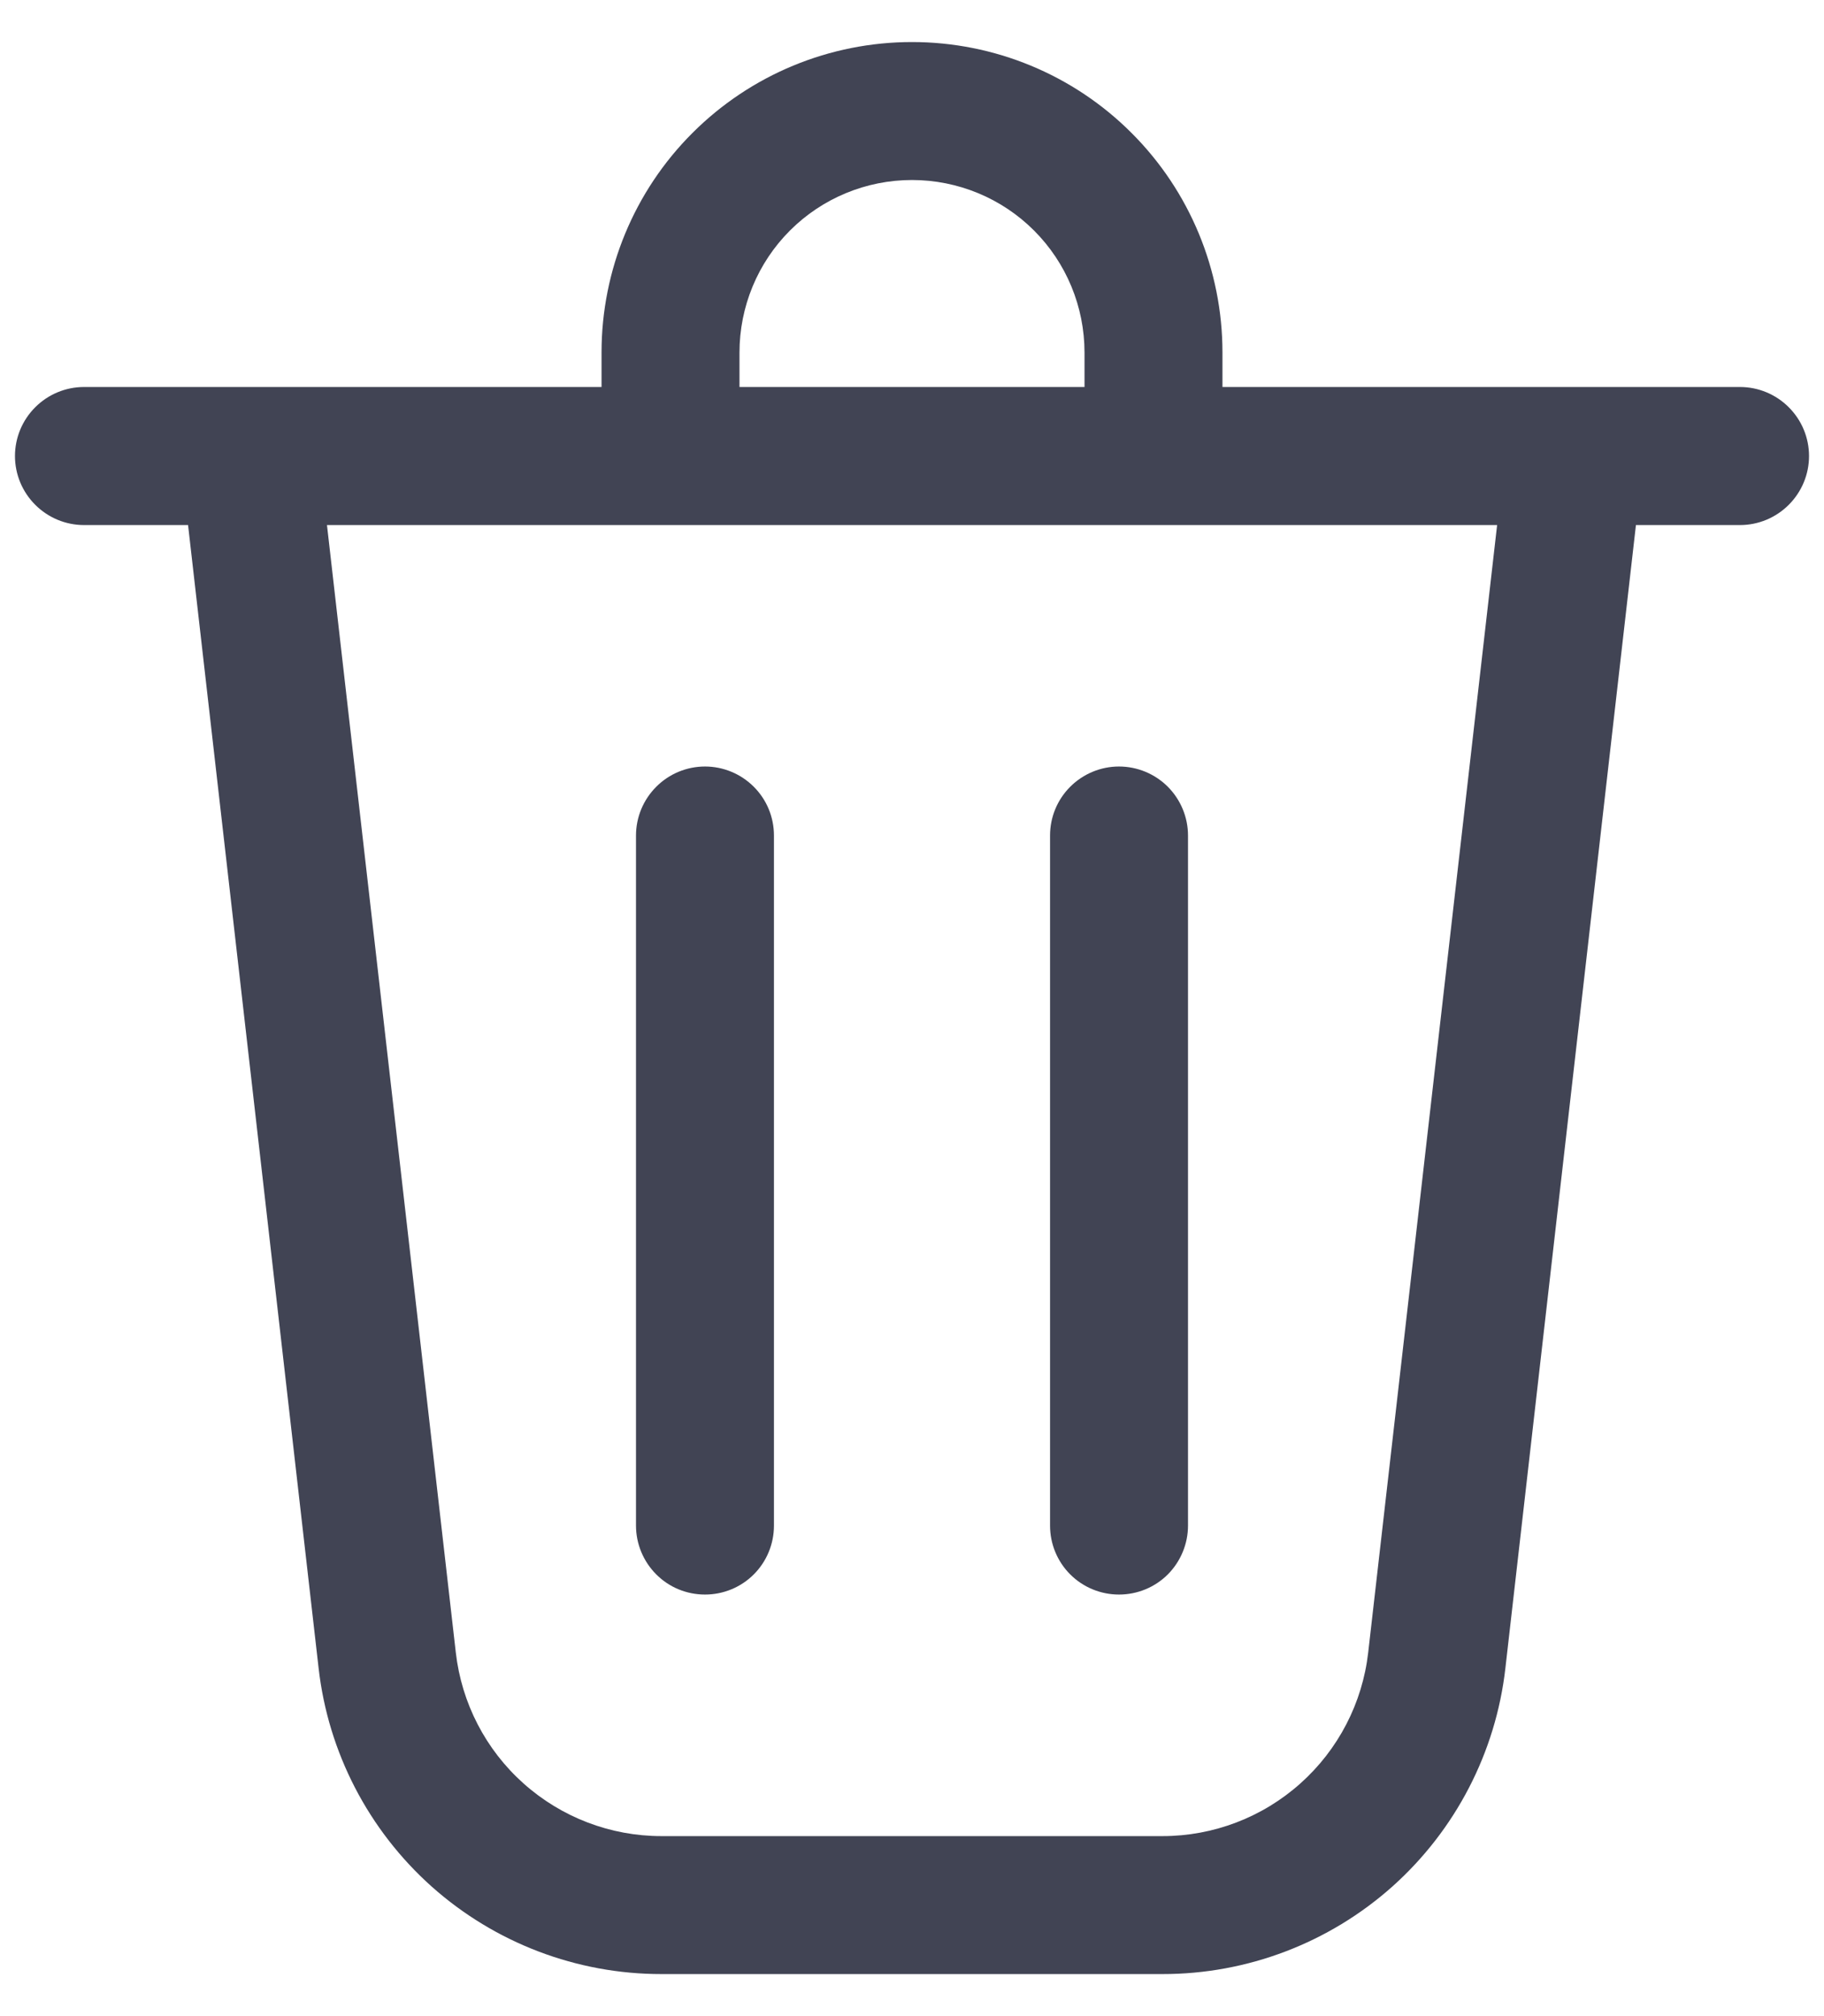<svg width="19" height="21" viewBox="0 0 19 21" fill="none" xmlns="http://www.w3.org/2000/svg">
<path d="M7.703 3.672V4.031H11.297V3.672C11.297 3.195 11.108 2.738 10.771 2.401C10.434 2.064 9.977 1.875 9.5 1.875C9.023 1.875 8.566 2.064 8.229 2.401C7.892 2.738 7.703 3.195 7.703 3.672ZM6.266 4.031V3.672C6.266 2.814 6.606 1.991 7.213 1.385C7.82 0.778 8.642 0.438 9.5 0.438C10.358 0.438 11.181 0.778 11.787 1.385C12.394 1.991 12.734 2.814 12.734 3.672V4.031H18.125C18.316 4.031 18.498 4.107 18.633 4.242C18.768 4.377 18.844 4.559 18.844 4.75C18.844 4.941 18.768 5.123 18.633 5.258C18.498 5.393 18.316 5.469 18.125 5.469H17.041L15.681 17.377C15.581 18.254 15.161 19.063 14.503 19.651C13.844 20.238 12.992 20.563 12.109 20.562H6.891C6.008 20.563 5.156 20.238 4.497 19.651C3.839 19.063 3.419 18.254 3.319 17.377L1.959 5.469H0.875C0.684 5.469 0.502 5.393 0.367 5.258C0.232 5.123 0.156 4.941 0.156 4.75C0.156 4.559 0.232 4.377 0.367 4.242C0.502 4.107 0.684 4.031 0.875 4.031H6.266ZM4.748 17.213C4.808 17.739 5.059 18.225 5.454 18.577C5.849 18.93 6.36 19.125 6.889 19.125H12.11C12.639 19.125 13.15 18.93 13.545 18.577C13.94 18.225 14.192 17.739 14.252 17.213L15.595 5.469H3.406L4.748 17.213ZM7.344 7.984C7.534 7.984 7.717 8.06 7.852 8.195C7.987 8.33 8.062 8.512 8.062 8.703V15.891C8.062 16.081 7.987 16.264 7.852 16.399C7.717 16.534 7.534 16.609 7.344 16.609C7.153 16.609 6.97 16.534 6.836 16.399C6.701 16.264 6.625 16.081 6.625 15.891V8.703C6.625 8.512 6.701 8.33 6.836 8.195C6.97 8.06 7.153 7.984 7.344 7.984ZM12.375 8.703C12.375 8.512 12.299 8.33 12.165 8.195C12.03 8.06 11.847 7.984 11.656 7.984C11.466 7.984 11.283 8.06 11.148 8.195C11.013 8.33 10.938 8.512 10.938 8.703V15.891C10.938 16.081 11.013 16.264 11.148 16.399C11.283 16.534 11.466 16.609 11.656 16.609C11.847 16.609 12.03 16.534 12.165 16.399C12.299 16.264 12.375 16.081 12.375 15.891V8.703Z" fill="#414454"/>
</svg>

